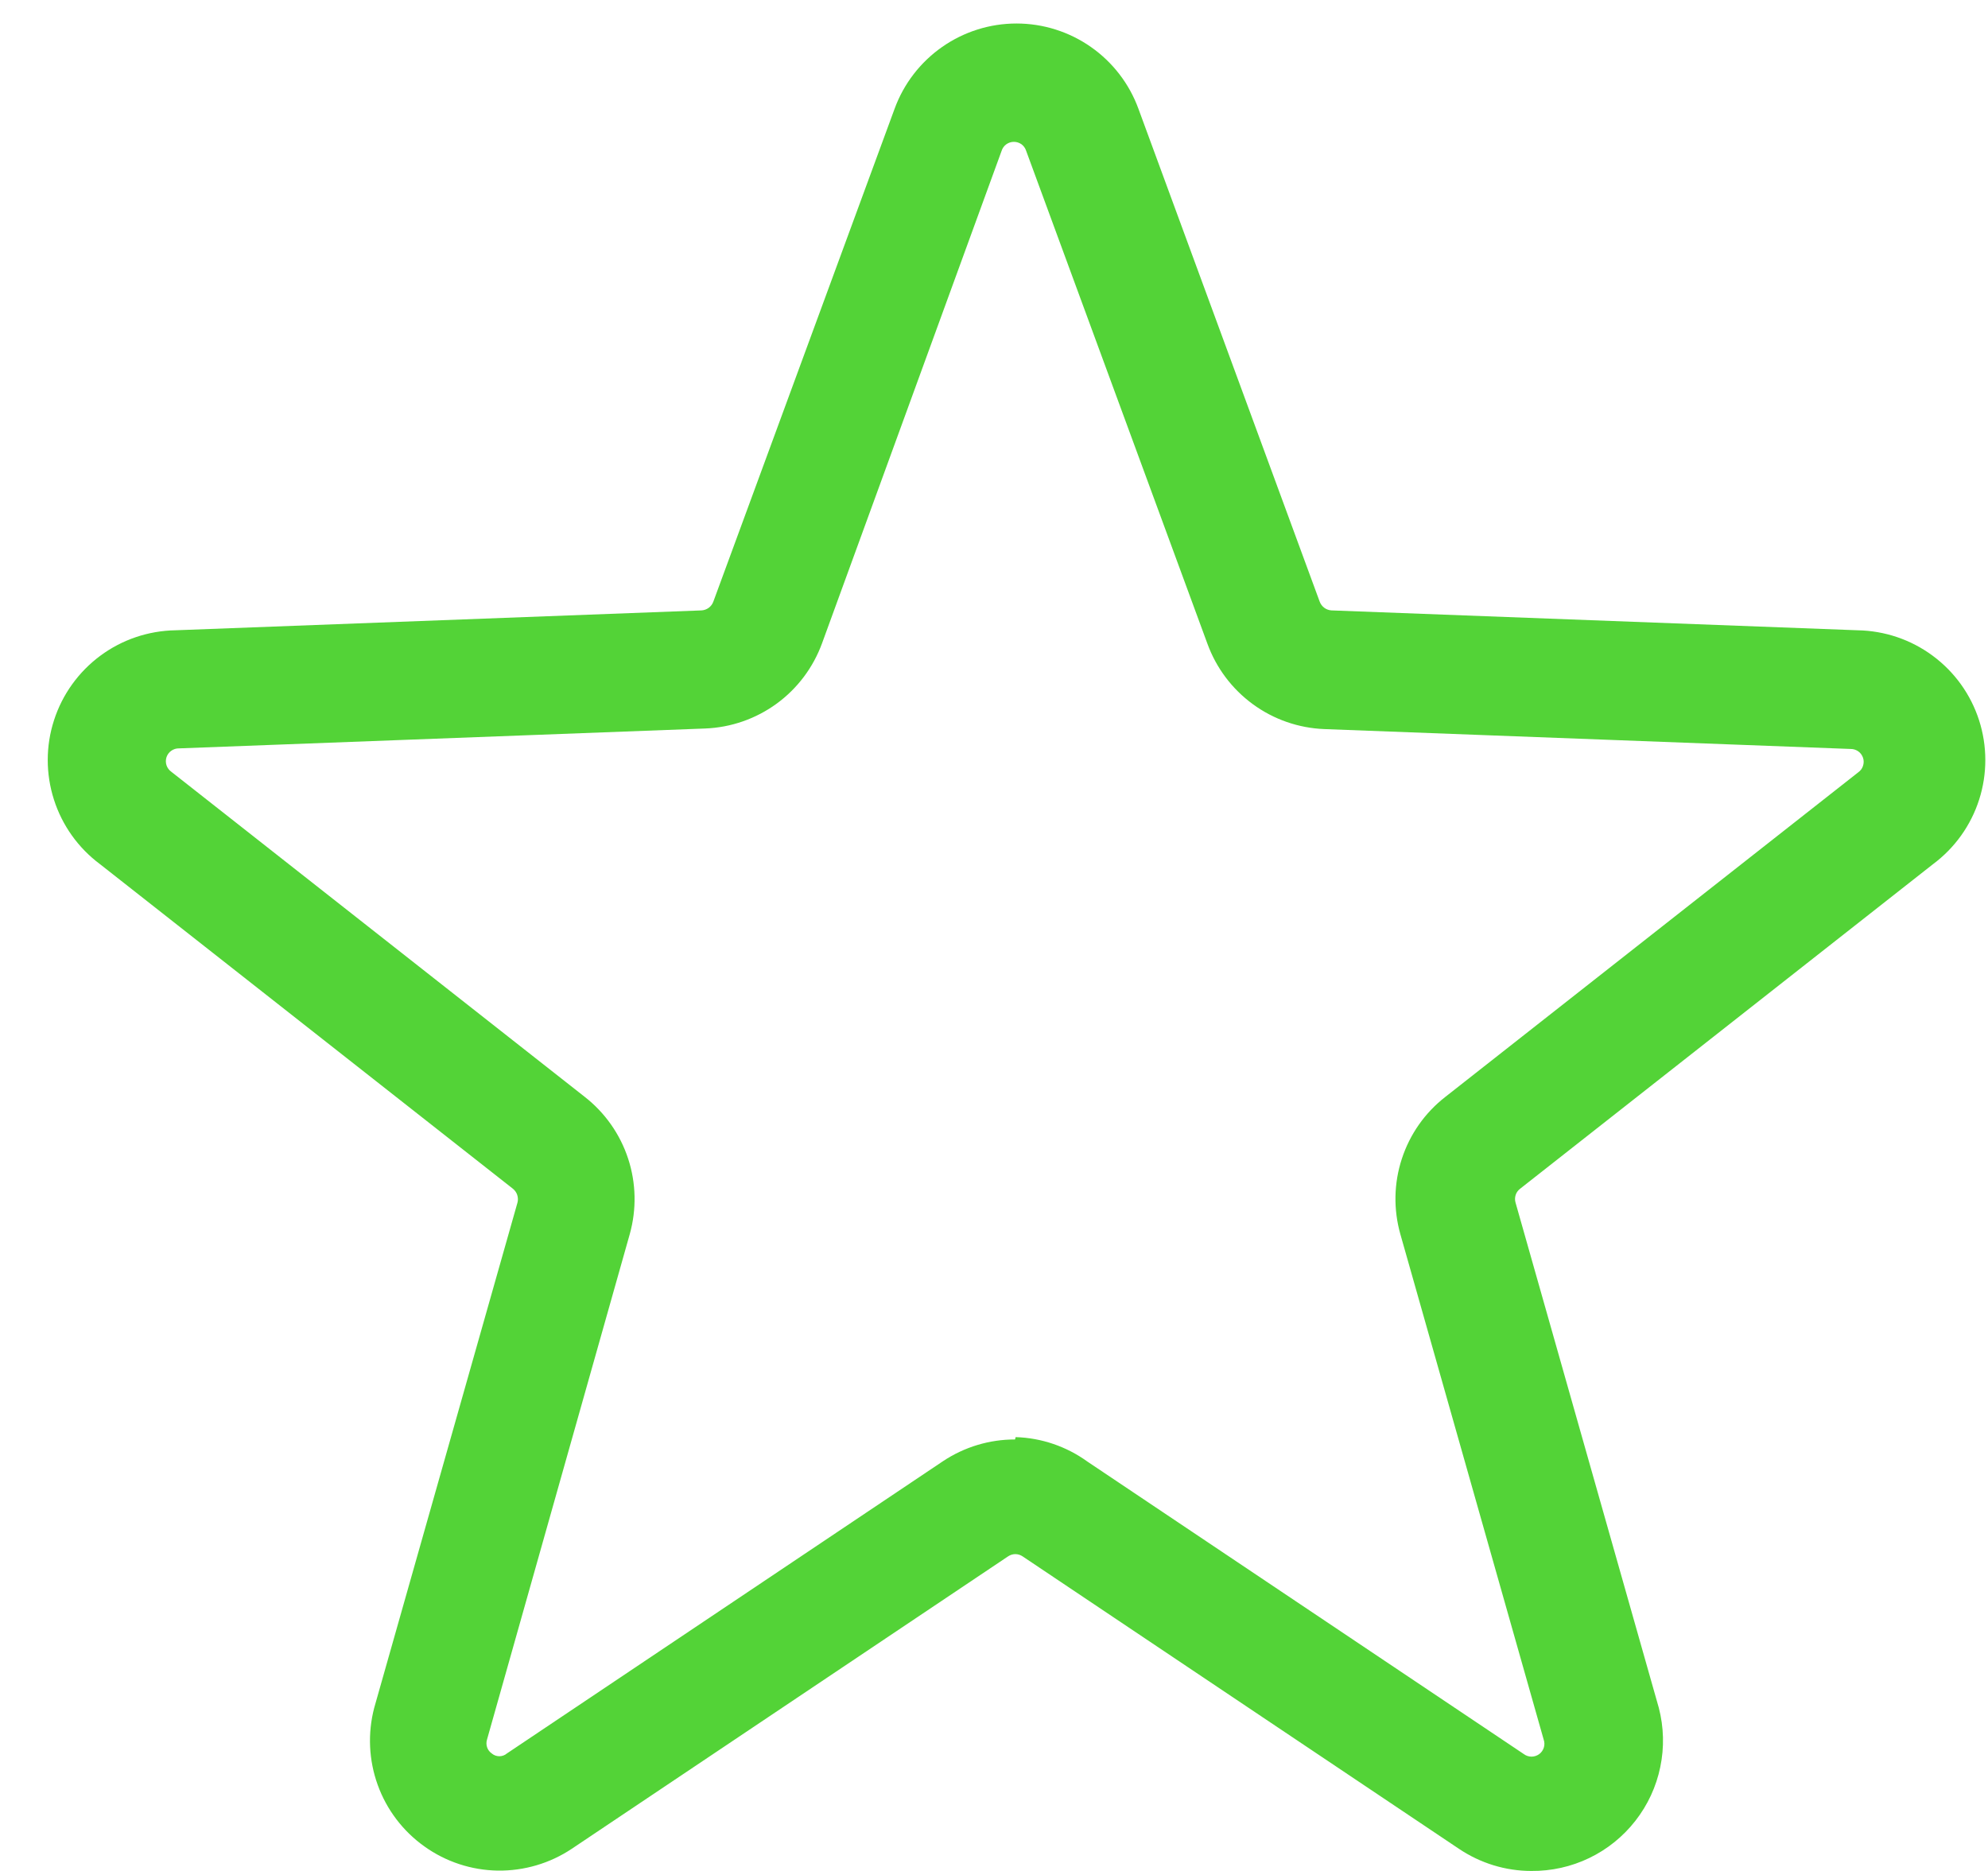 <svg width="34" height="32" viewBox="0 0 34 32" fill="none" xmlns="http://www.w3.org/2000/svg">
<path d="M26.19 32C25.748 32 25.317 31.867 24.95 31.62L17.49 26.62C17.453 26.595 17.41 26.581 17.365 26.581C17.32 26.581 17.277 26.595 17.24 26.62L9.78 31.62C9.406 31.87 8.964 32 8.513 31.994C8.063 31.987 7.625 31.843 7.259 31.581C6.892 31.32 6.613 30.953 6.46 30.529C6.307 30.106 6.286 29.646 6.4 29.21L8.85 20.57C8.862 20.527 8.86 20.481 8.846 20.438C8.832 20.395 8.805 20.358 8.77 20.33L1.71 14.78C1.338 14.503 1.063 14.117 0.922 13.675C0.781 13.234 0.781 12.759 0.924 12.318C1.066 11.877 1.343 11.492 1.715 11.216C2.087 10.94 2.537 10.788 3 10.78L12 10.44C12.044 10.437 12.087 10.421 12.122 10.395C12.158 10.368 12.185 10.332 12.2 10.29L15.3 1.86C15.456 1.433 15.74 1.064 16.113 0.803C16.486 0.542 16.93 0.402 17.385 0.402C17.84 0.402 18.284 0.542 18.657 0.803C19.03 1.064 19.314 1.433 19.47 1.86L22.57 10.29C22.585 10.332 22.613 10.368 22.648 10.395C22.683 10.421 22.726 10.437 22.77 10.44L31.77 10.78C32.233 10.788 32.683 10.94 33.055 11.216C33.428 11.492 33.705 11.877 33.847 12.318C33.989 12.759 33.99 13.234 33.849 13.675C33.708 14.117 33.432 14.503 33.06 14.78L26 20.33C25.964 20.357 25.936 20.394 25.922 20.437C25.908 20.48 25.907 20.527 25.92 20.57L28.37 29.21C28.456 29.541 28.465 29.888 28.395 30.223C28.326 30.559 28.18 30.873 27.969 31.143C27.758 31.413 27.488 31.631 27.18 31.779C26.871 31.928 26.532 32.003 26.19 32ZM17.37 24.58C17.813 24.593 18.241 24.74 18.6 25L26.06 30C26.098 30.029 26.144 30.044 26.192 30.045C26.239 30.045 26.285 30.03 26.324 30.002C26.362 29.974 26.39 29.934 26.404 29.889C26.418 29.843 26.416 29.795 26.4 29.75L23.95 21.11C23.83 20.686 23.838 20.236 23.976 19.817C24.113 19.398 24.372 19.03 24.72 18.76L31.78 13.21C31.819 13.183 31.848 13.144 31.862 13.1C31.877 13.055 31.878 13.007 31.863 12.962C31.848 12.917 31.82 12.878 31.782 12.851C31.743 12.824 31.697 12.809 31.65 12.81L22.65 12.47C22.209 12.453 21.784 12.305 21.428 12.045C21.072 11.785 20.801 11.425 20.65 11.01L17.55 2.58C17.536 2.535 17.508 2.496 17.471 2.468C17.433 2.441 17.387 2.426 17.34 2.426C17.293 2.426 17.248 2.441 17.21 2.468C17.172 2.496 17.144 2.535 17.13 2.58L14.06 11C13.909 11.415 13.639 11.775 13.283 12.035C12.926 12.295 12.501 12.443 12.06 12.46L3.06 12.8C3.013 12.799 2.967 12.814 2.929 12.841C2.89 12.868 2.862 12.907 2.847 12.952C2.833 12.997 2.833 13.045 2.848 13.09C2.863 13.134 2.892 13.173 2.93 13.2L10 18.76C10.347 19.031 10.606 19.399 10.743 19.818C10.88 20.236 10.889 20.686 10.77 21.11L8.33 29.75C8.316 29.793 8.316 29.84 8.33 29.883C8.344 29.927 8.373 29.964 8.41 29.99C8.446 30.021 8.492 30.038 8.54 30.038C8.588 30.038 8.634 30.021 8.67 29.99L16.13 24.99C16.495 24.748 16.923 24.619 17.36 24.62L17.37 24.58Z" fill="#53D337"/>
</svg>
